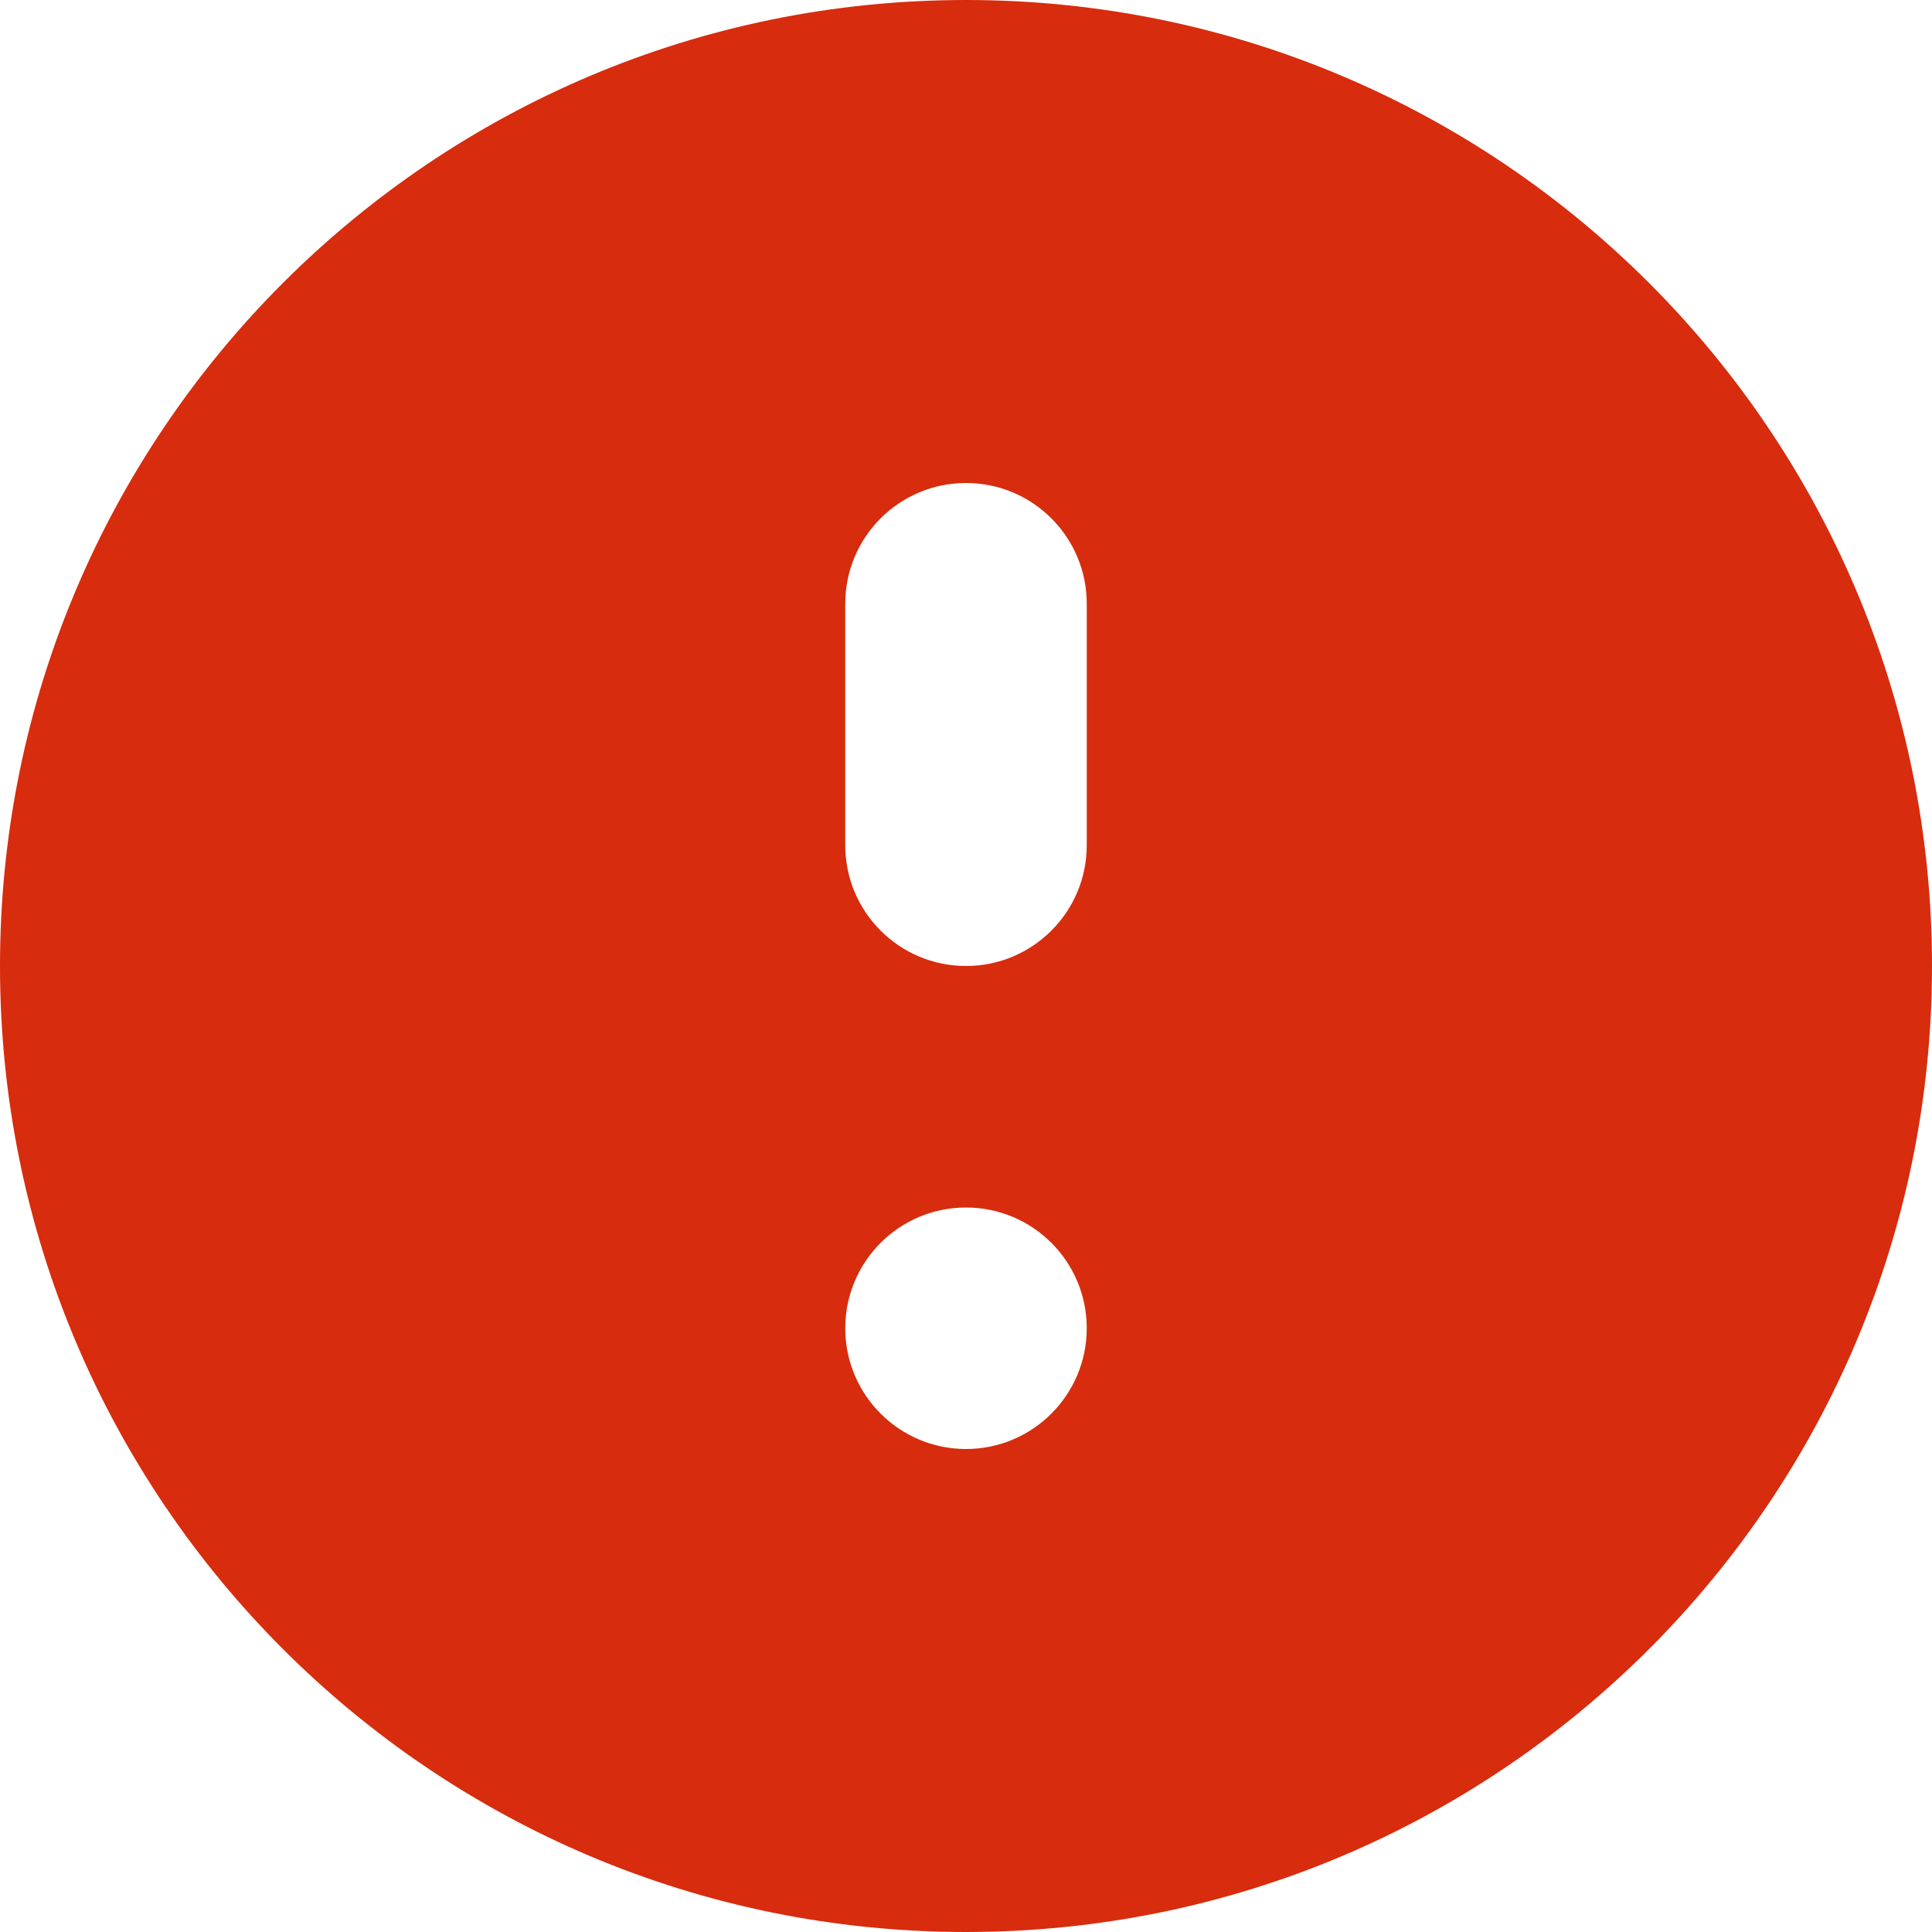 <svg width="16" height="16" viewBox="0 0 16 16" fill="none" xmlns="http://www.w3.org/2000/svg">
<path fill-rule="evenodd" clip-rule="evenodd" d="M8 16C3.582 16 0 12.418 0 8C0 3.582 3.582 0 8 0C12.418 0 16 3.582 16 8C16 12.418 12.418 16 8 16ZM7 7C7 7.552 7.448 8 8 8C8.552 8 9 7.552 9 7V5C9 4.447 8.552 4 8 4C7.448 4 7 4.447 7 5V7ZM7 11C7 11.552 7.448 12 8 12C8.552 12 9 11.552 9 11C9 10.447 8.552 10 8 10C7.448 10 7 10.447 7 11Z" fill="#D72C0D"/>
</svg>
